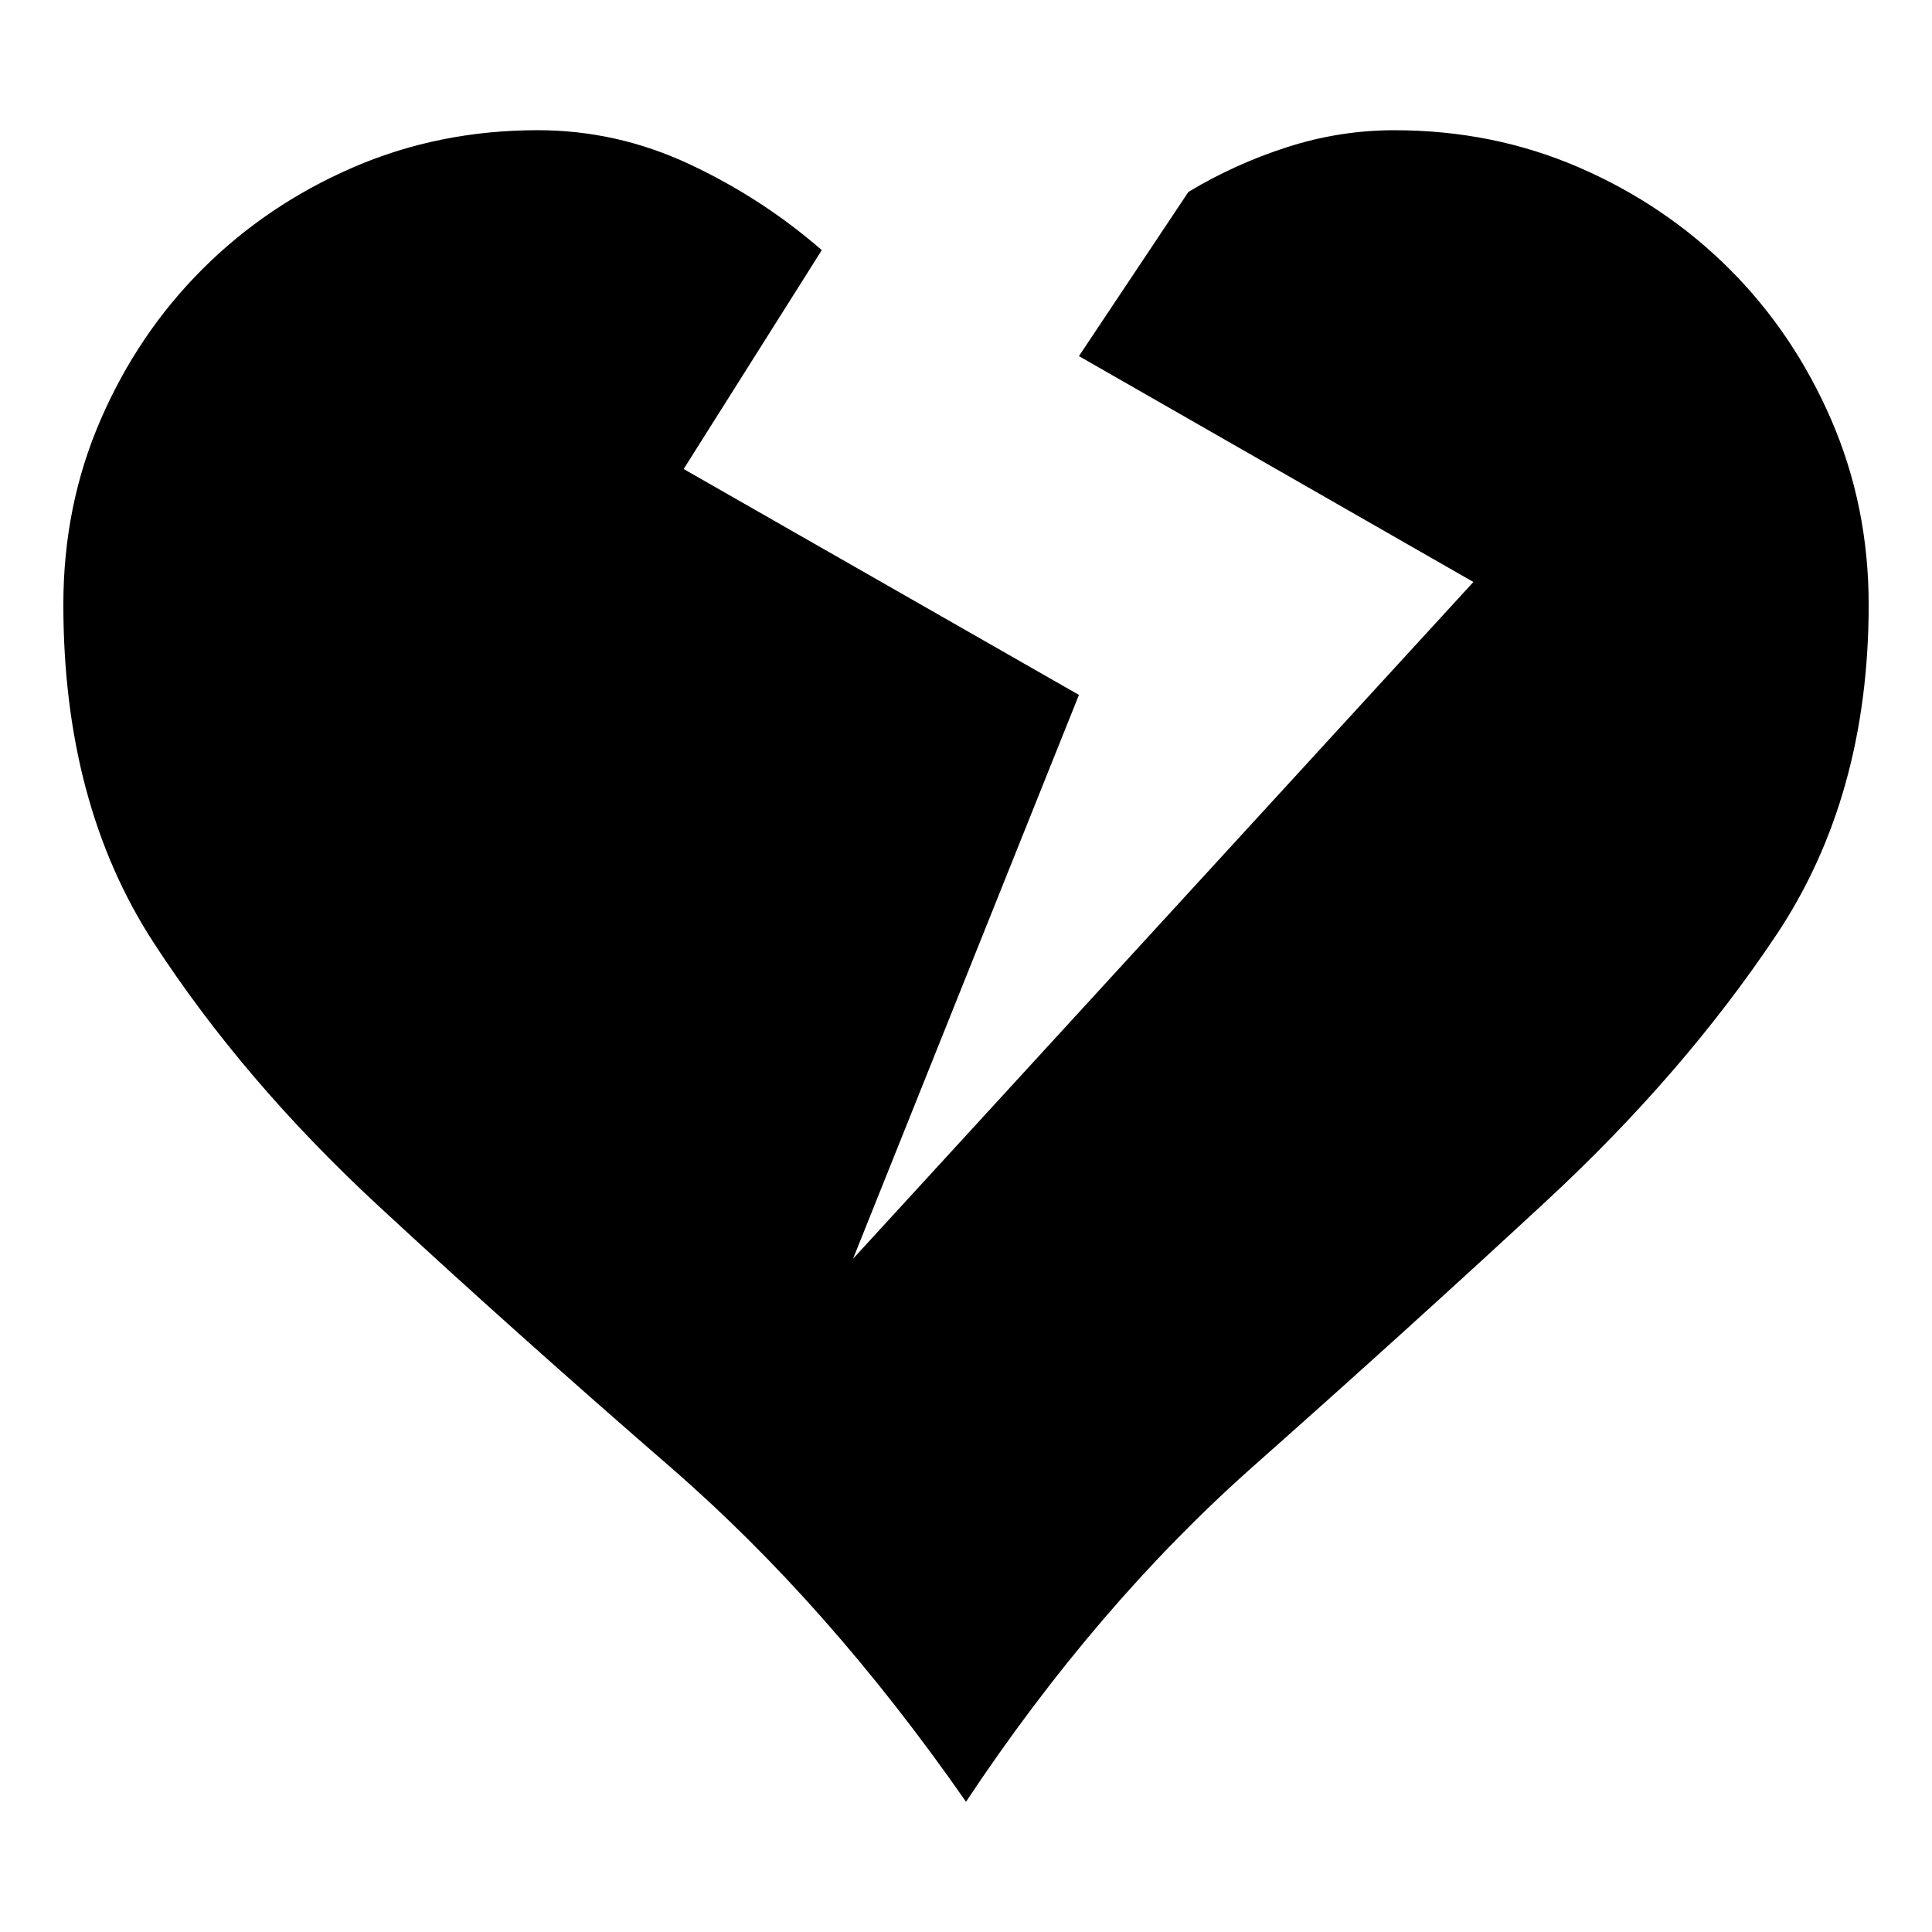 <?xml version="1.0" encoding="utf-8"?>
<!-- Generator: Adobe Illustrator 16.0.0, SVG Export Plug-In . SVG Version: 6.00 Build 0)  -->
<!DOCTYPE svg PUBLIC "-//W3C//DTD SVG 1.1//EN" "http://www.w3.org/Graphics/SVG/1.1/DTD/svg11.dtd">
<svg version="1.1" id="Layer_1" xmlns="http://www.w3.org/2000/svg" xmlns:xlink="http://www.w3.org/1999/xlink" x="0px" y="0px"
	 width="72px" height="72px" viewBox="0 0 72 72" enable-background="new 0 0 72 72" xml:space="preserve">
<g id="Fellowship">
</g>
<g id="Baggins">
</g>
<g id="Lore">
</g>
<g id="Leadership">
</g>
<g id="Tactics">
</g>
<g>
	<path fill="currentColor" d="M58.858,6.246c2.138,0.928,4.004,2.191,5.602,3.788c1.597,1.597,2.859,3.47,3.788,5.617
		c0.928,2.147,1.392,4.441,1.392,6.88c0,4.77-1.148,8.877-3.447,12.32c-2.299,3.444-5.148,6.739-8.548,9.891
		c-3.399,3.15-7.047,6.453-10.943,9.906C42.805,58.104,39.238,62.268,36,67.146c-3.41-4.9-7.074-9.049-10.991-12.449
		c-3.917-3.398-7.555-6.652-10.911-9.762c-3.357-3.107-6.152-6.383-8.386-9.826c-2.233-3.443-3.351-7.636-3.351-12.579
		c0-2.461,0.463-4.759,1.393-6.896c0.928-2.137,2.189-4.004,3.787-5.601s3.465-2.86,5.602-3.788s4.436-1.393,6.896-1.393
		c1.964,0,3.848,0.422,5.649,1.264s3.448,1.91,4.938,3.205l-5.148,8.158l14.731,8.418L31.791,46.91l23.118-25.221l-14.7-8.418
		l4.08-6.119c1.144-0.69,2.368-1.246,3.674-1.667c1.307-0.421,2.64-0.632,3.999-0.632C54.423,4.853,56.722,5.318,58.858,6.246z"/>
</g>
</svg>

